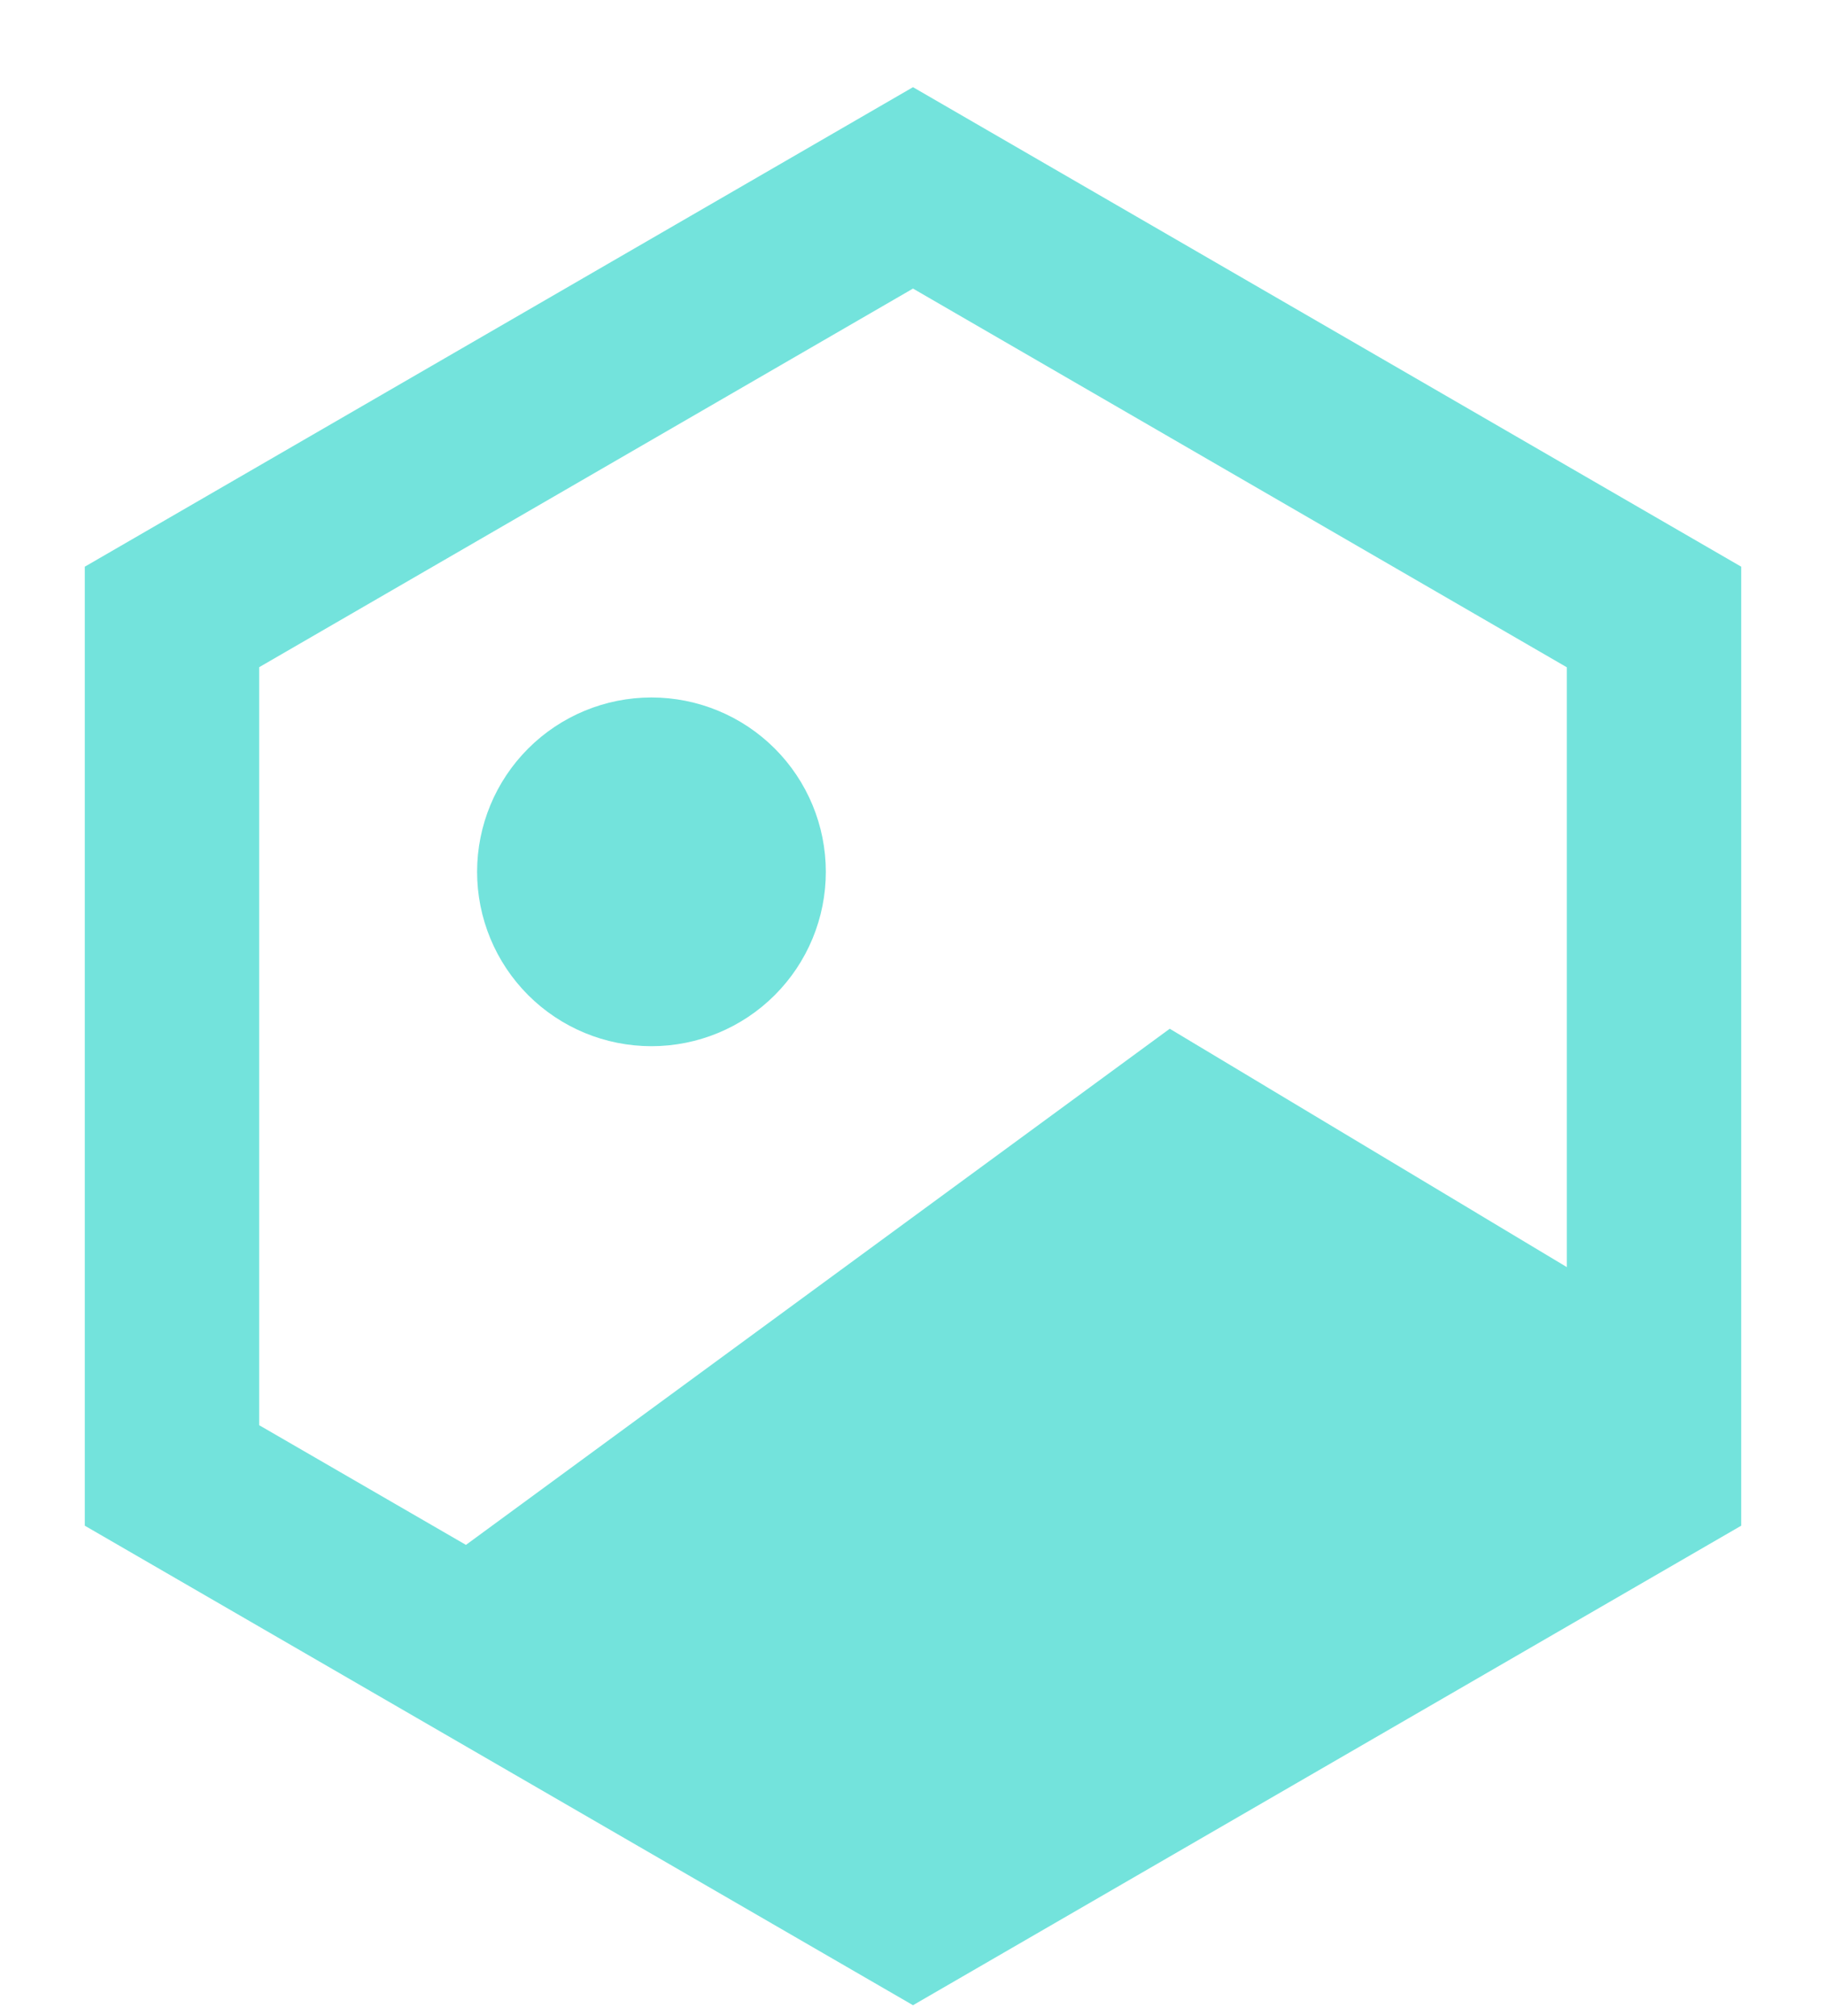 <svg width="96" height="106" viewBox="0 0 96 106" fill="none" xmlns="http://www.w3.org/2000/svg">
<g filter="url(#filter0_d_1_245)">
<path d="M32.25 51C34.681 51 37.013 50.034 38.732 48.315C40.451 46.596 41.417 44.264 41.417 41.833C41.417 39.402 40.451 37.071 38.732 35.352C37.013 33.633 34.681 32.667 32.25 32.667C29.819 32.667 27.487 33.633 25.768 35.352C24.049 37.071 23.083 39.402 23.083 41.833C23.083 44.264 24.049 46.596 25.768 48.315C27.487 50.034 29.819 51 32.25 51ZM46 0.583L89.542 25.792V76.208L46 101.417L2.458 76.208V25.792L46 0.583ZM11.625 31.076V70.924L22.497 77.217L59.498 50.083L80.375 62.614V31.081L46 11.171L11.625 31.076Z" fill="#73E3DC"/>
</g>
<defs>
<filter id="filter0_d_1_245" x="0.458" y="0.583" width="95.083" height="108.833" filterUnits="userSpaceOnUse" color-interpolation-filters="sRGB">
<feFlood flood-opacity="0" result="BackgroundImageFix"/>
<feColorMatrix in="SourceAlpha" type="matrix" values="0 0 0 0 0 0 0 0 0 0 0 0 0 0 0 0 0 0 127 0" result="hardAlpha"/>
<feOffset dx="2" dy="4"/>
<feGaussianBlur stdDeviation="2"/>
<feComposite in2="hardAlpha" operator="out"/>
<feColorMatrix type="matrix" values="0 0 0 0 0 0 0 0 0 0 0 0 0 0 0 0 0 0 0.25 0"/>
<feBlend mode="normal" in2="BackgroundImageFix" result="effect1_dropShadow_1_245"/>
<feBlend mode="normal" in="SourceGraphic" in2="effect1_dropShadow_1_245" result="shape"/>
</filter>
</defs>
</svg>
